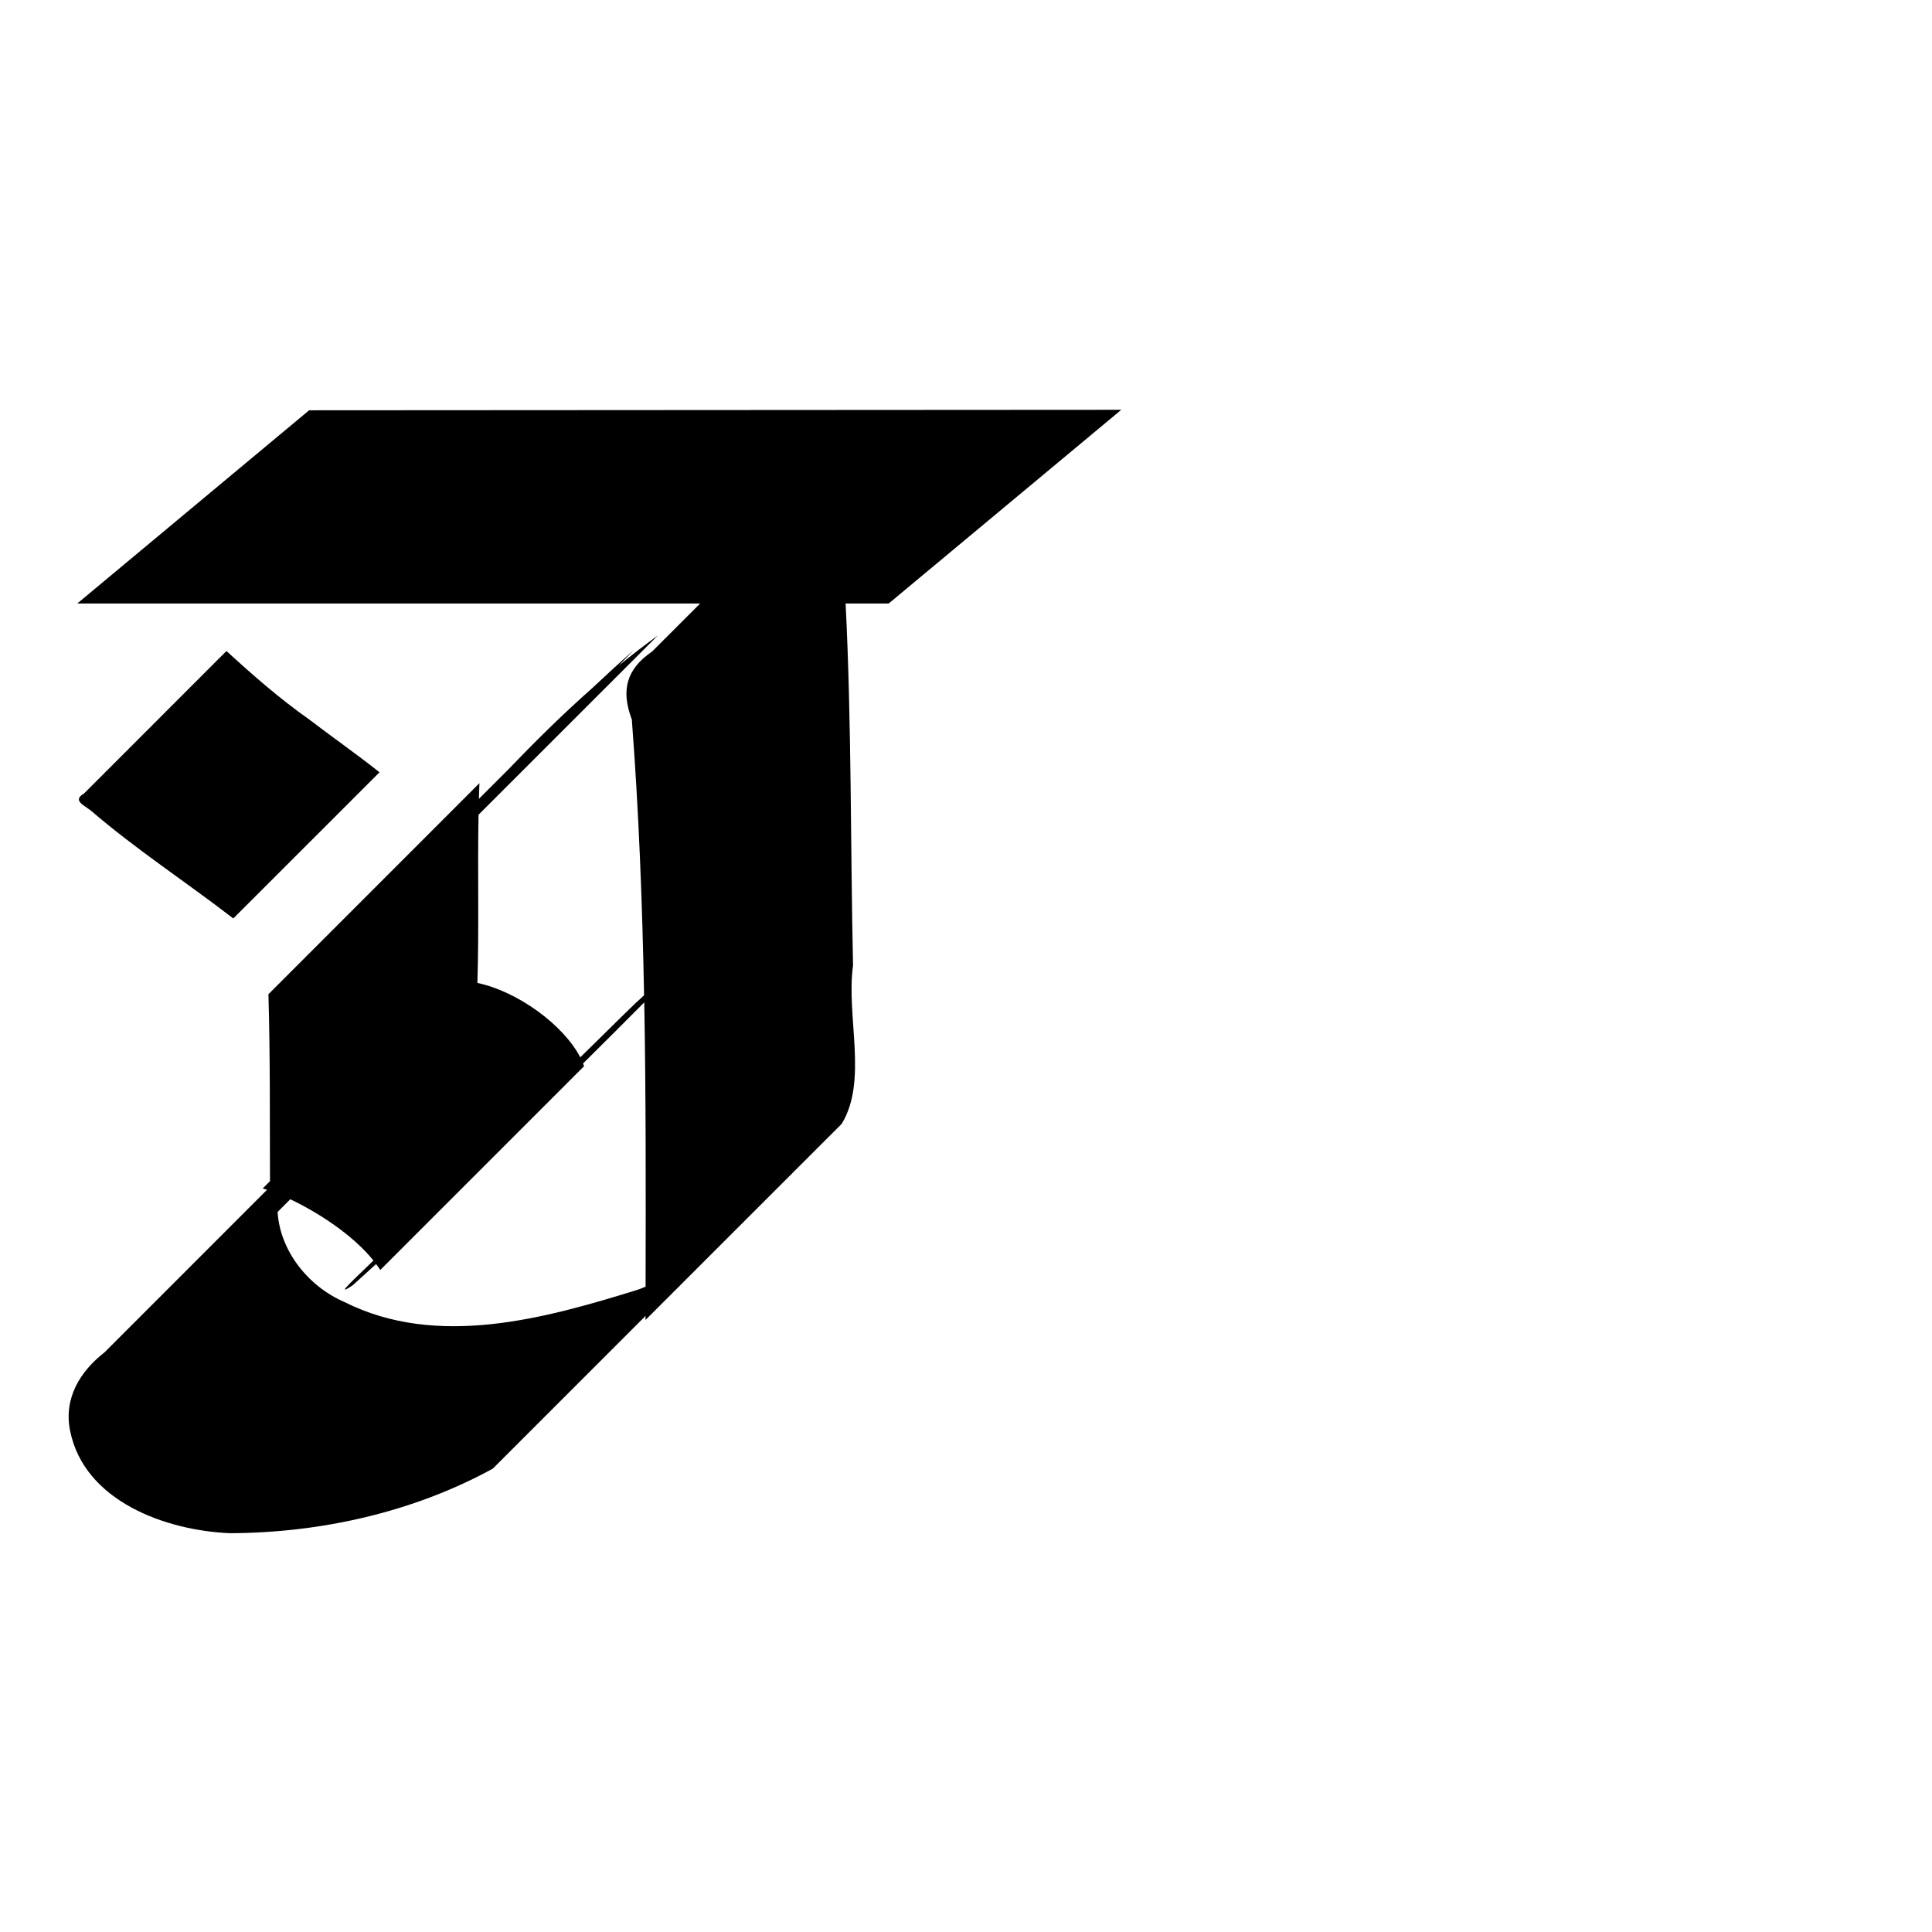 <?xml version="1.0" encoding="UTF-8"?>
<svg xmlns:svg="http://www.w3.org/2000/svg" xmlns="http://www.w3.org/2000/svg" viewBox="0 0 1000 1000">
  <path transform="translate(-9000,0)" style="fill:#000000;fill-opacity:1;stroke:none" d="m 9580.375,212.112 -420.375,0.25 -120,100 322.406,0 c -8.269,8.269 -16.544,16.544 -24.812,24.812 -13.329,9.118 -16.317,20.001 -10.563,35.25 3.628,47.483 5.435,95.071 6.344,142.688 -1.585,1.52 -3.168,3.039 -4.75,4.562 1.063,-1.084 2.123,-2.168 3.188,-3.25 -7.331,7.063 -14.582,14.207 -21.812,21.375 -3.221,3.158 -6.448,6.298 -9.656,9.469 -8.602,-16.679 -32.296,-34.092 -53.25,-38.5 0.91,-28.609 0.042,-58.038 0.594,-87.062 l 92.781,-92.75 c -6.925,5.004 -13.659,10.228 -20.25,15.625 2.588,-2.685 5.178,-5.395 7.75,-8.094 -7.354,6.603 -14.627,13.302 -21.844,20.062 -15.033,13.274 -29.299,27.401 -43.219,41.906 -5.018,5 -10.048,9.997 -15.031,15.031 0.079,-2.713 0.169,-5.422 0.281,-8.125 -36.414,36.414 -72.805,72.836 -109.219,109.25 0.949,32.245 0.684,64.493 0.812,96.75 l -3.781,3.781 c 0.704,0.198 1.476,0.435 2.25,0.688 l -84.094,84.125 c -12.654,9.855 -21.263,23.783 -17.844,40.594 7.321,36.489 49.495,51.633 82.688,53.031 46.903,-0.156 94.756,-10.77 136.094,-33.406 l 79.062,-79.062 0,2.094 c 33.832,-33.832 67.668,-67.637 101.5,-101.469 13.74,-22.351 2.223,-55.688 5.906,-82.031 -1.361,-62.381 -0.722,-124.99 -3.844,-187.344 l 22.312,0 c 40.121,-33.417 80.254,-66.833 120.375,-100.25 z m -463.156,124.844 c -24.588,24.588 -49.162,49.194 -73.75,73.781 -6.18,3.6 -0.031,5.954 3.781,9 23.332,20.061 49.175,36.872 73.5,55.656 25.227,-25.227 50.461,-50.429 75.688,-75.656 -11.904,-9.439 -24.372,-18.149 -36.438,-27.375 -15.161,-10.68 -29.136,-22.883 -42.781,-35.406 z m 216.25,181.875 c 0.887,49.051 0.791,98.119 0.687,147.156 -1.492,0.627 -2.923,1.202 -4.219,1.625 -48.188,14.958 -103.715,30.362 -151.594,6.344 -18.931,-8.156 -33.445,-26.629 -34.656,-46.656 l 6.562,-6.562 c 14.34,6.806 32.198,18.283 43.031,31.688 -6.796,6.842 -21.962,20.37 -10.781,12.875 4.089,-3.639 8.124,-7.362 12.156,-11.062 0.071,0.095 0.148,0.186 0.219,0.281 -0.656,0.677 -1.313,1.355 -1.969,2.031 0.679,-0.656 1.353,-1.313 2.031,-1.969 0.671,0.907 1.306,1.828 1.906,2.75 l 105.469,-105.469 c -0.162,-0.468 -0.343,-0.936 -0.531,-1.406 10.616,-10.483 21.16,-21.051 31.688,-31.625 z"/>
</svg>
